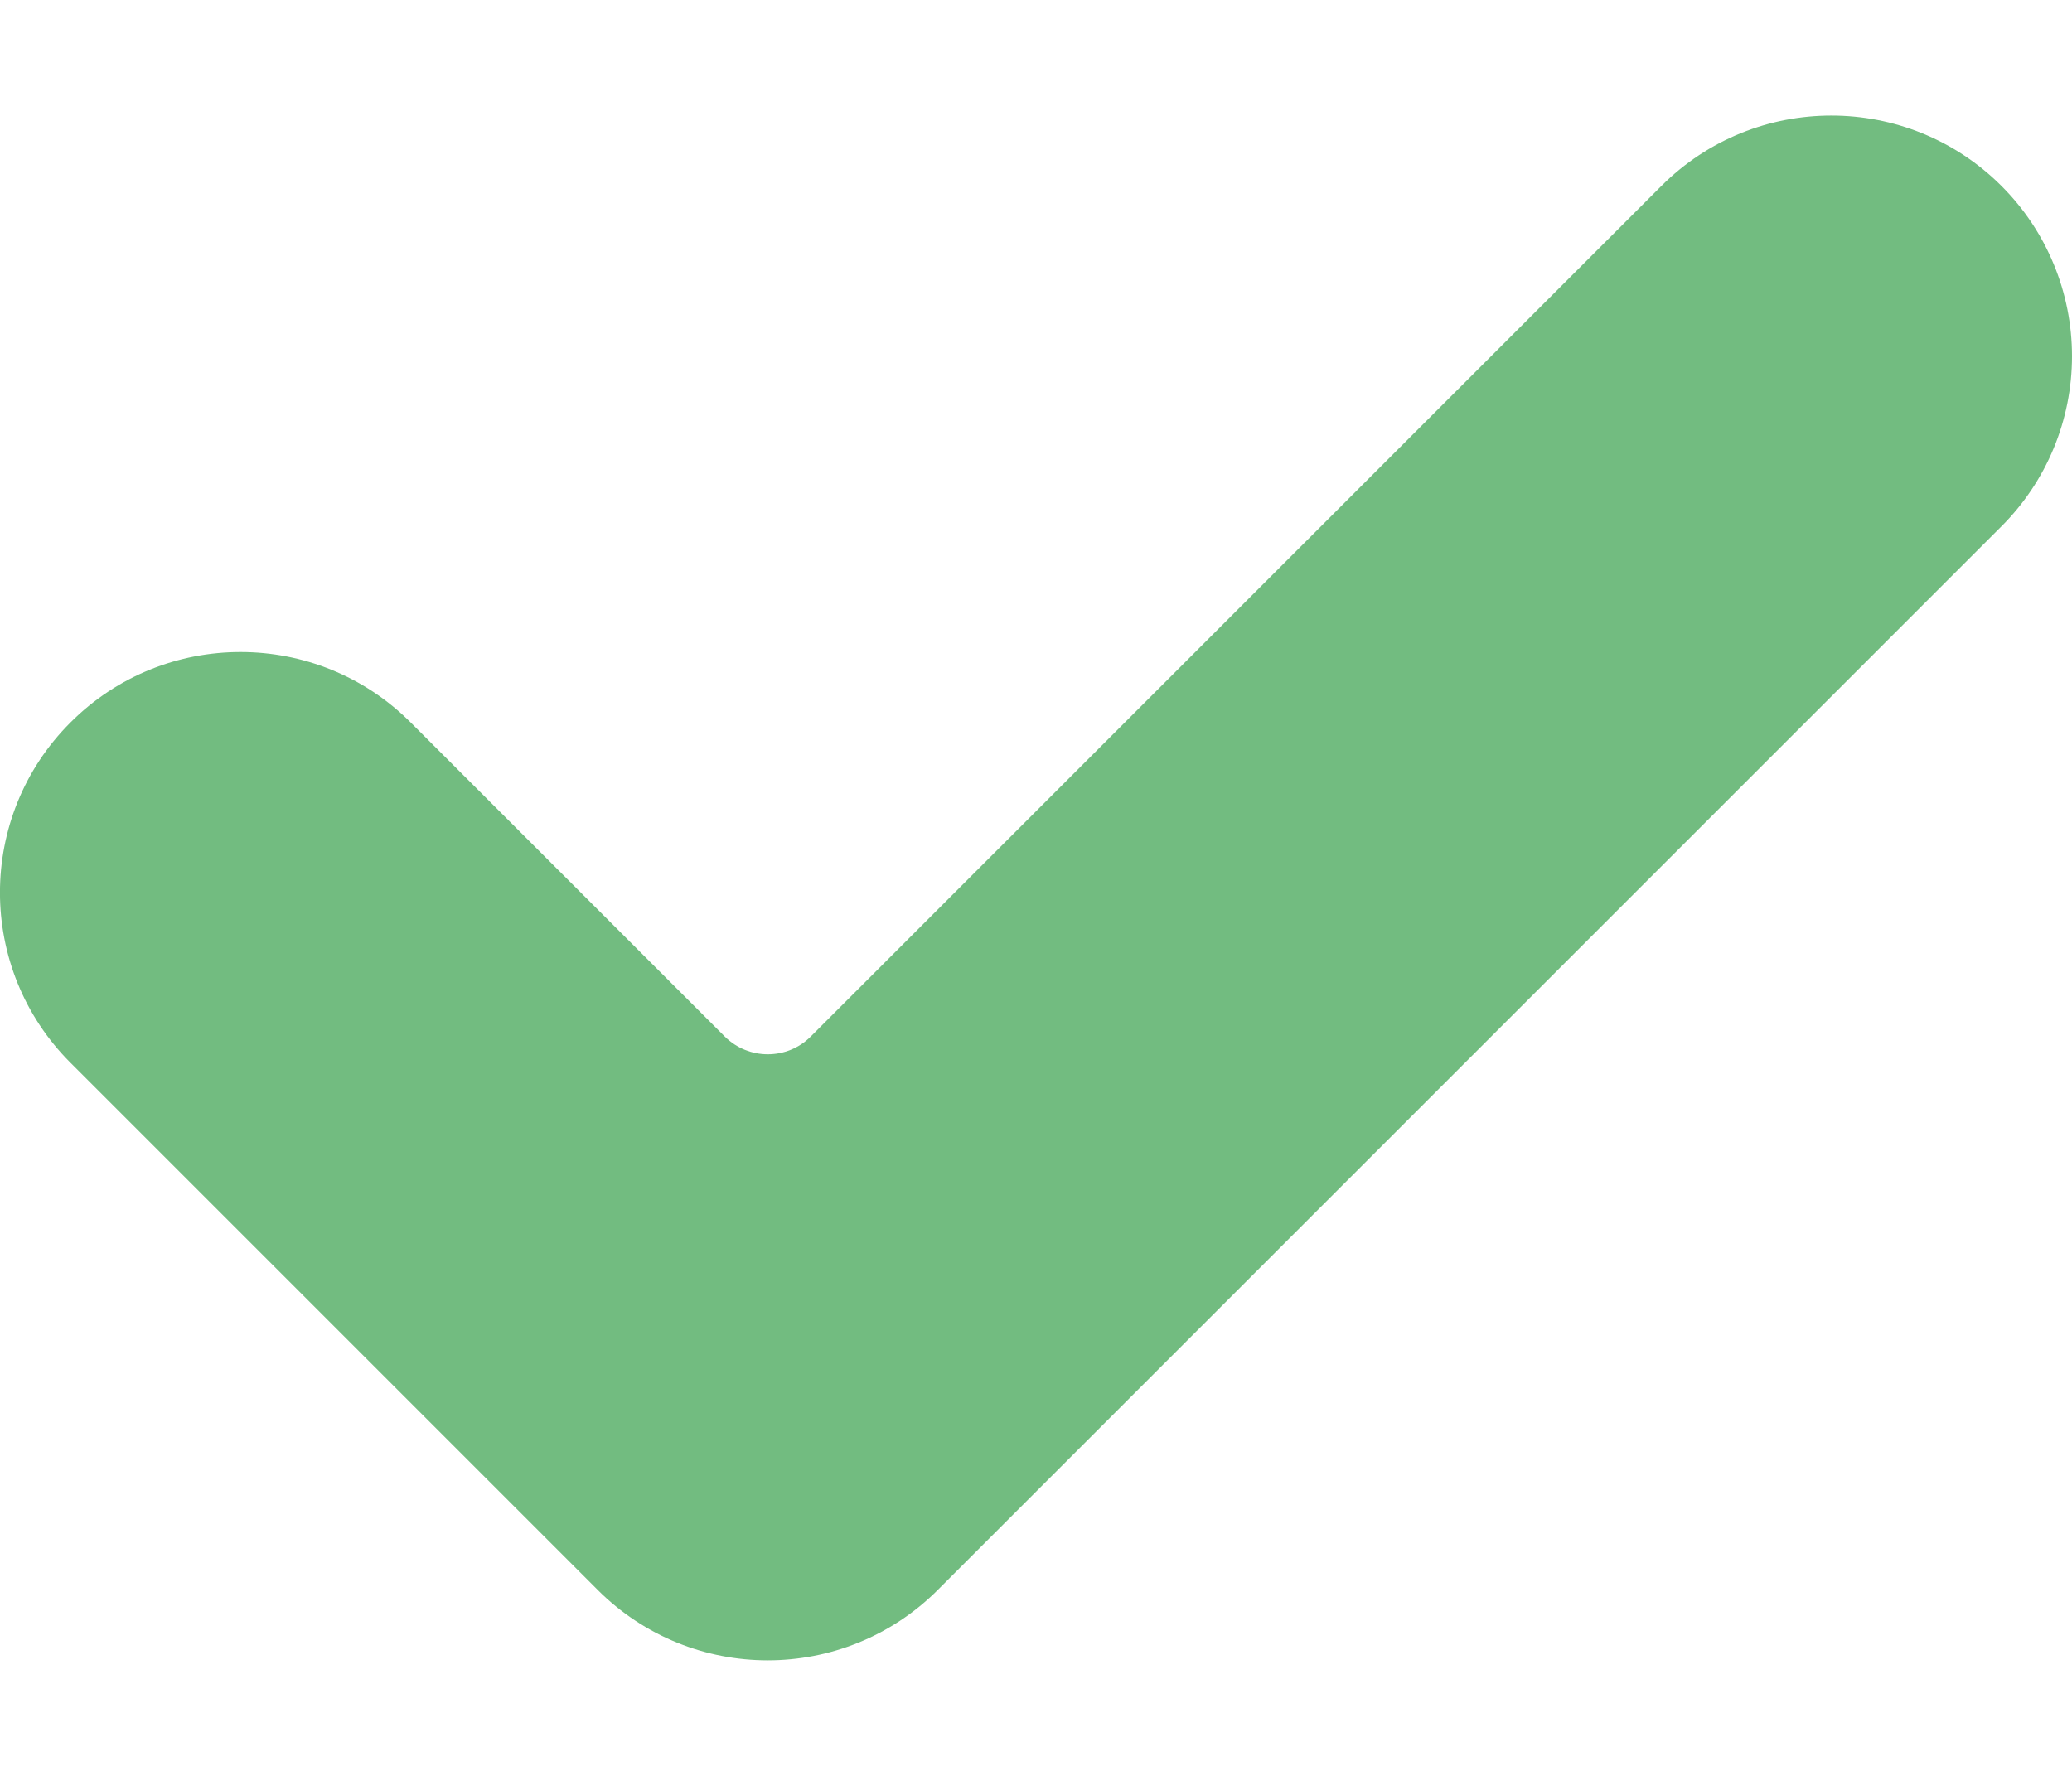 <svg width="14" height="12" viewBox="0 0 14 12" fill="none" xmlns="http://www.w3.org/2000/svg">
<path d="M6.337 10.743C5.702 11.378 4.673 11.378 4.038 10.743L0.476 7.181C-0.159 6.546 -0.159 5.516 0.476 4.882C1.11 4.247 2.14 4.247 2.775 4.882L4.897 7.004C5.058 7.164 5.318 7.164 5.478 7.004L11.225 1.257C11.859 0.622 12.889 0.622 13.524 1.257C13.829 1.562 14 1.976 14 2.407C14 2.838 13.829 3.251 13.524 3.556L6.337 10.743Z" fill="#72BC80"/>
</svg>
